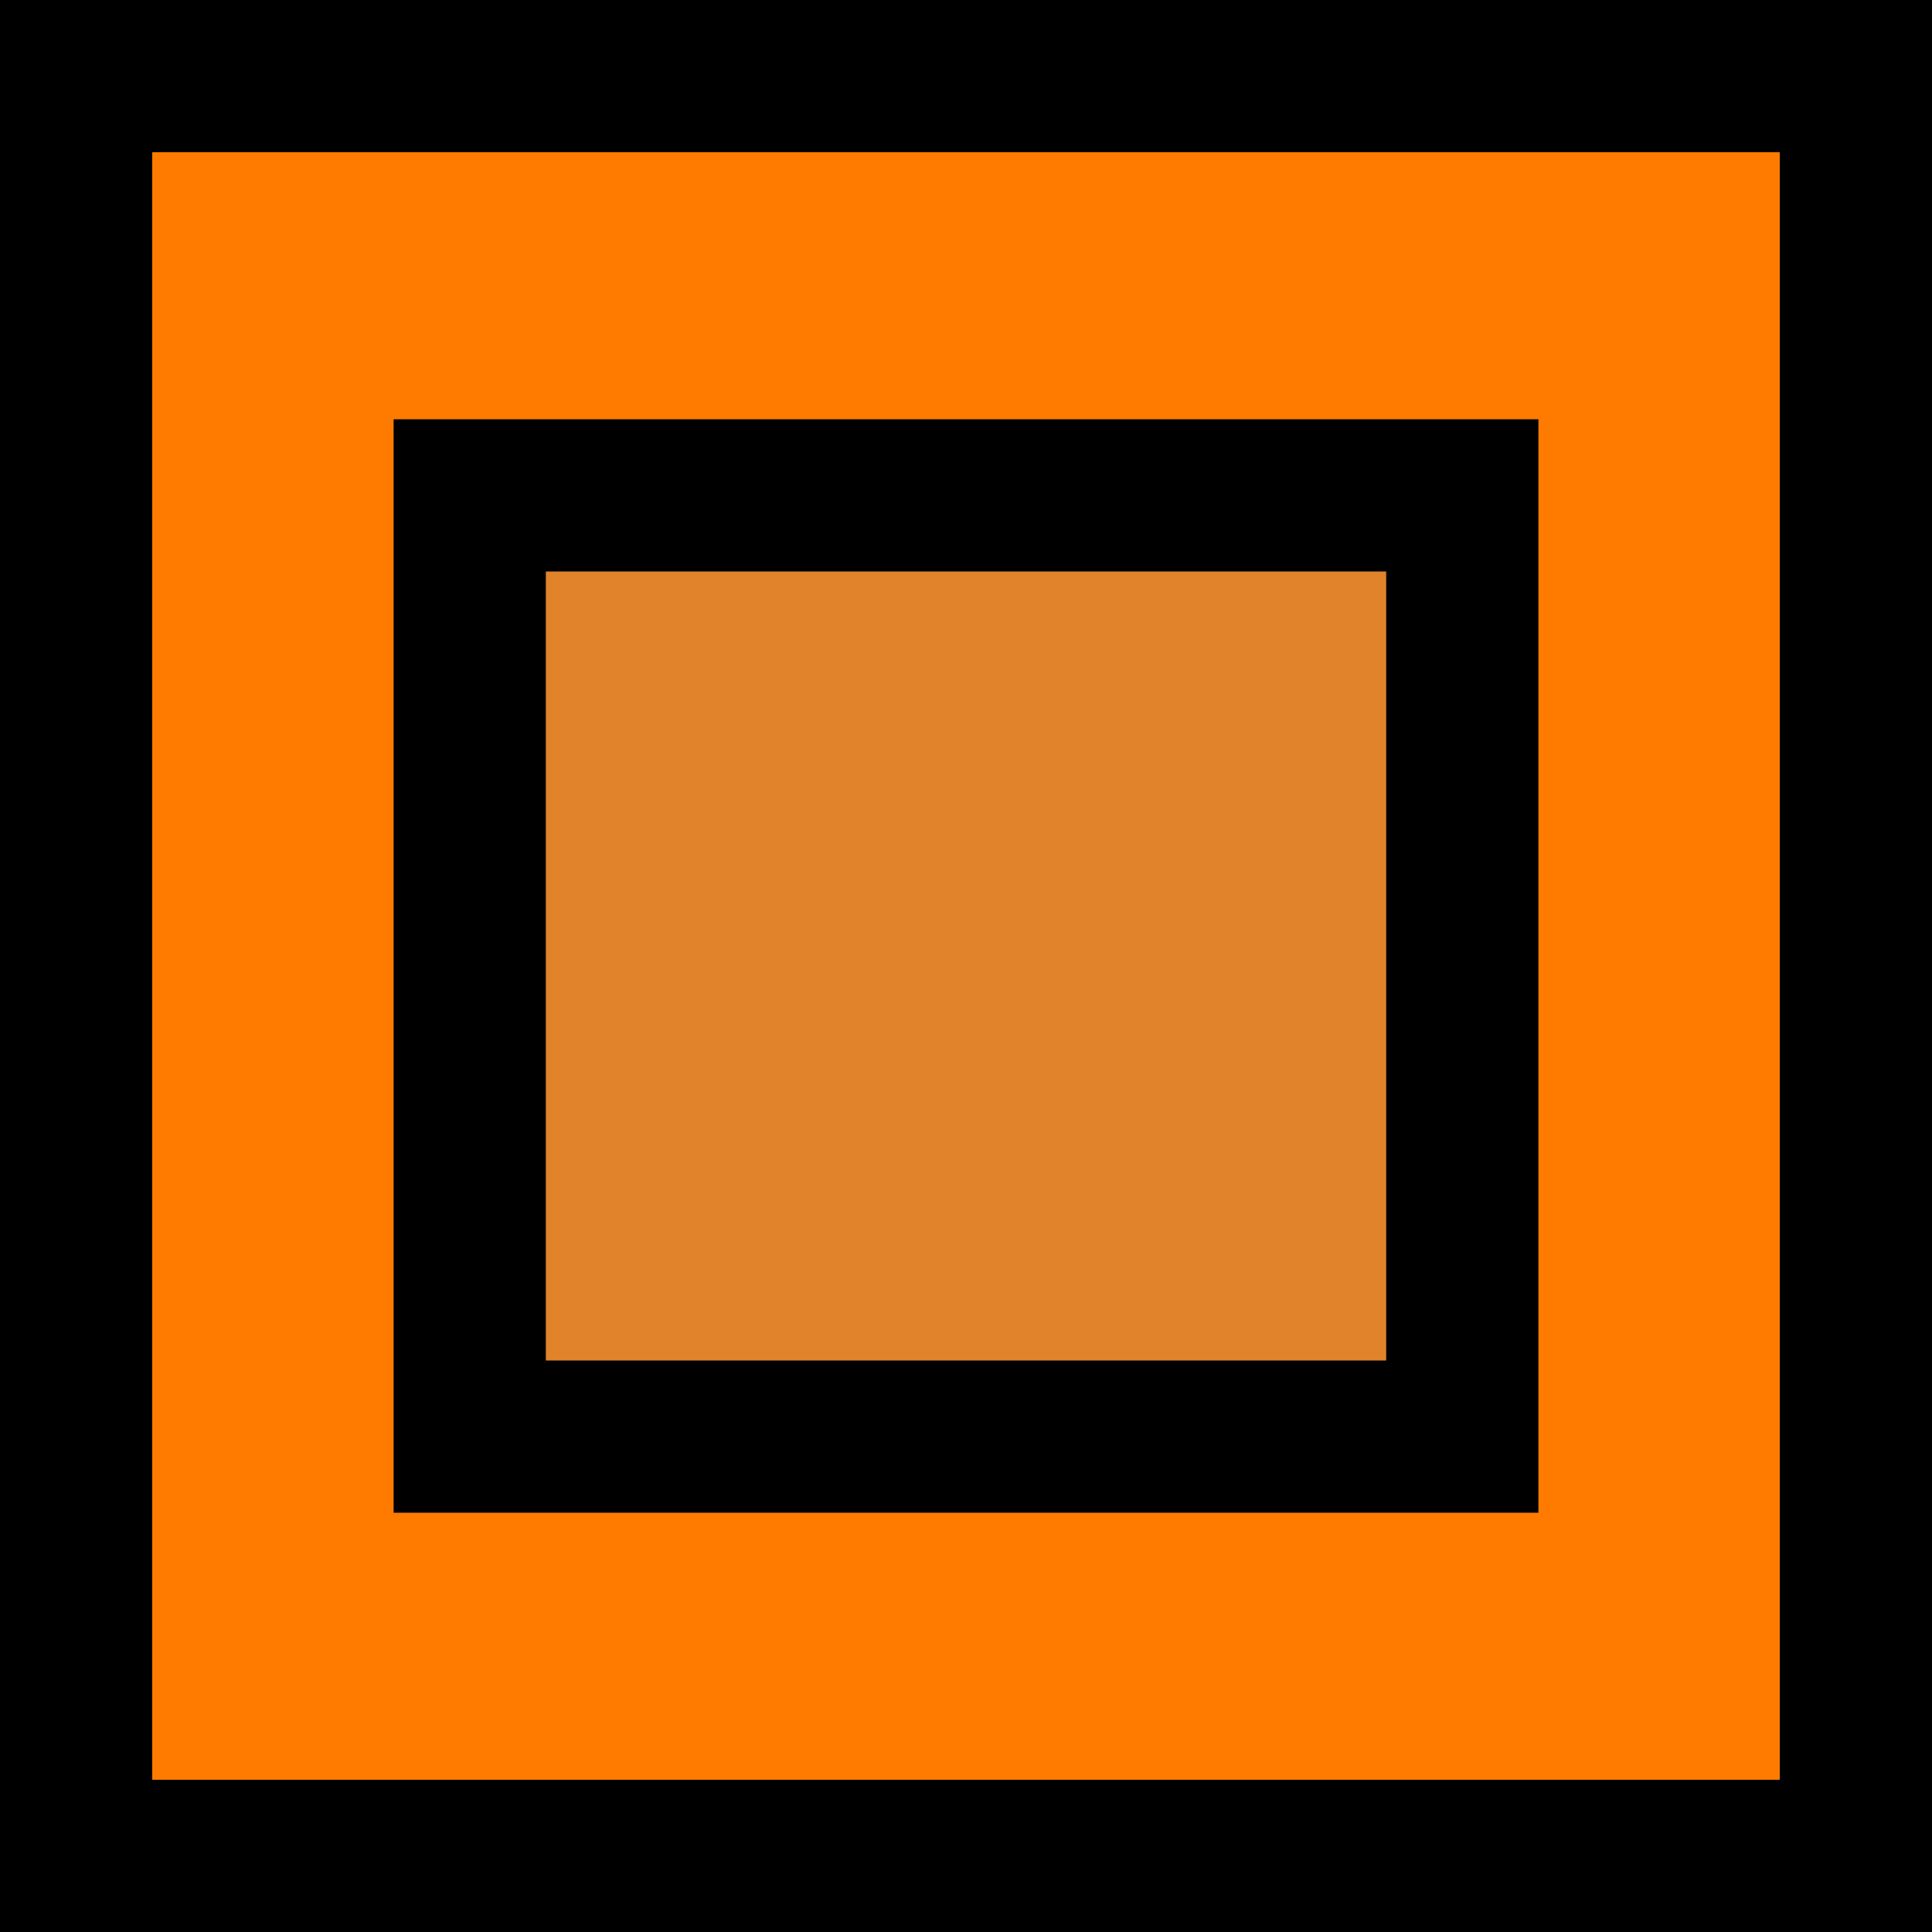 <svg version="1.1" xmlns="http://www.w3.org/2000/svg" xmlns:xlink="http://www.w3.org/1999/xlink" width="82.5" height="82.5" viewBox="0,0,82.5,82.5"><g transform="translate(-278.75,-138.75)"><g data-paper-data="{&quot;isPaintingLayer&quot;:true}" fill-rule="nonzero" stroke="#000000" stroke-width="6.5" stroke-linecap="butt" stroke-linejoin="miter" stroke-miterlimit="10" stroke-dasharray="" stroke-dashoffset="0" style="mix-blend-mode: normal"><path d="M282,218v-76h76v76z" fill="#ff7b00"/><path d="M298.808,200.096v-40.192h42.385v40.192z" fill="#e0832b"/></g></g></svg>